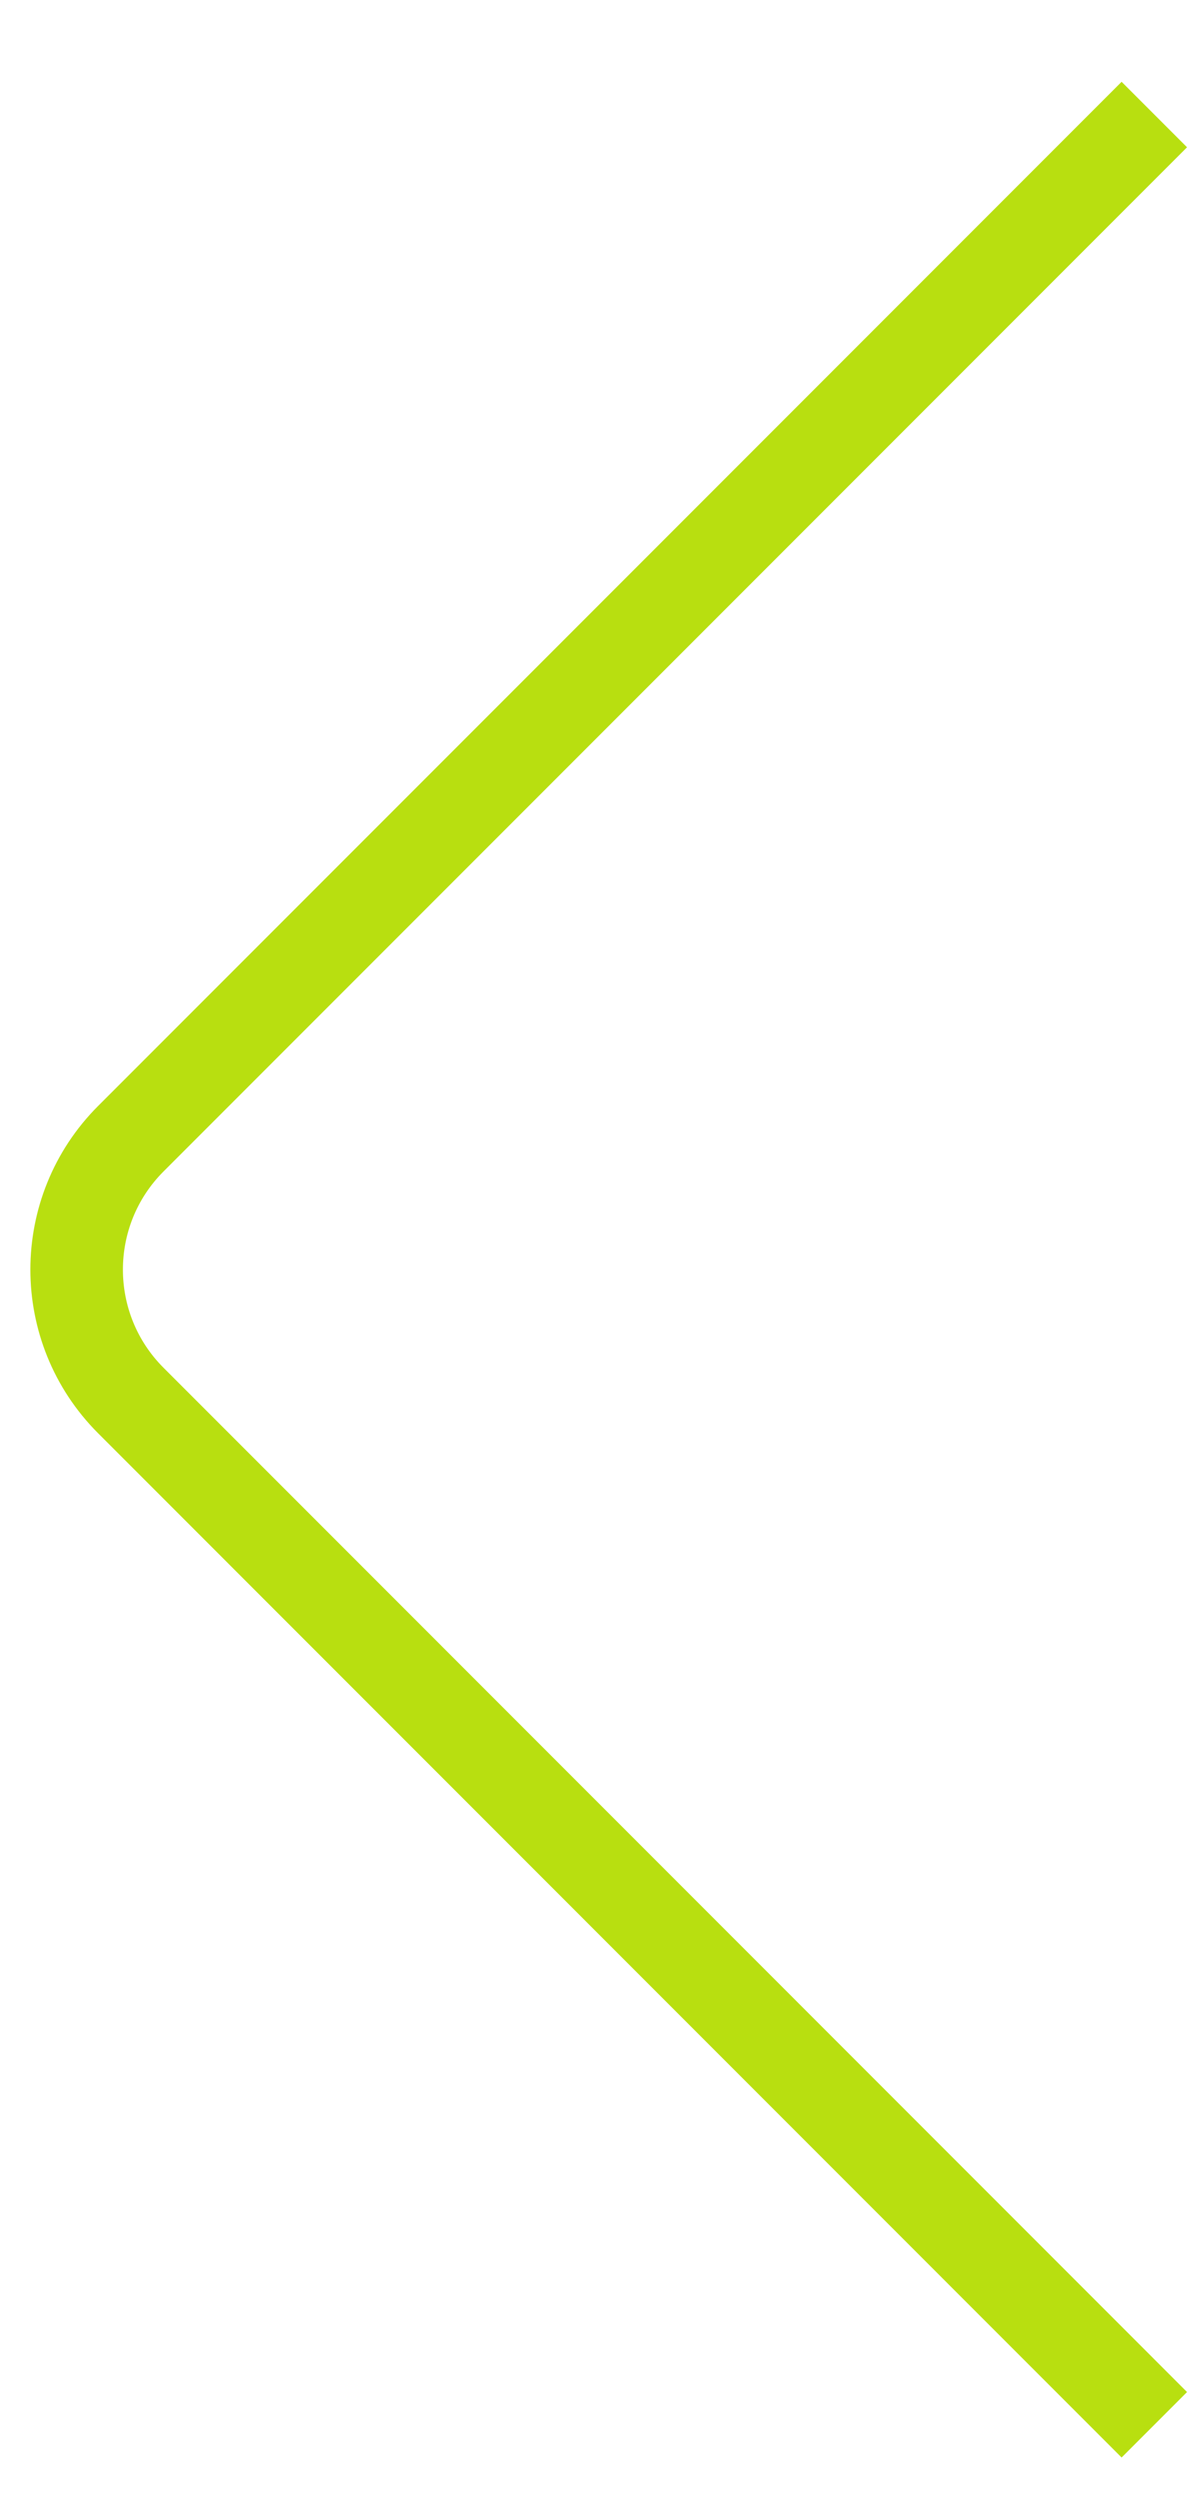 <svg width="13" height="27" viewBox="0 0 13 27" fill="none" xmlns="http://www.w3.org/2000/svg">
<path d="M12.474 1.237L1.414 12.297C0.633 13.078 0.633 14.344 1.414 15.125L12.474 26.186" stroke="#B8DF10"/>
</svg>
